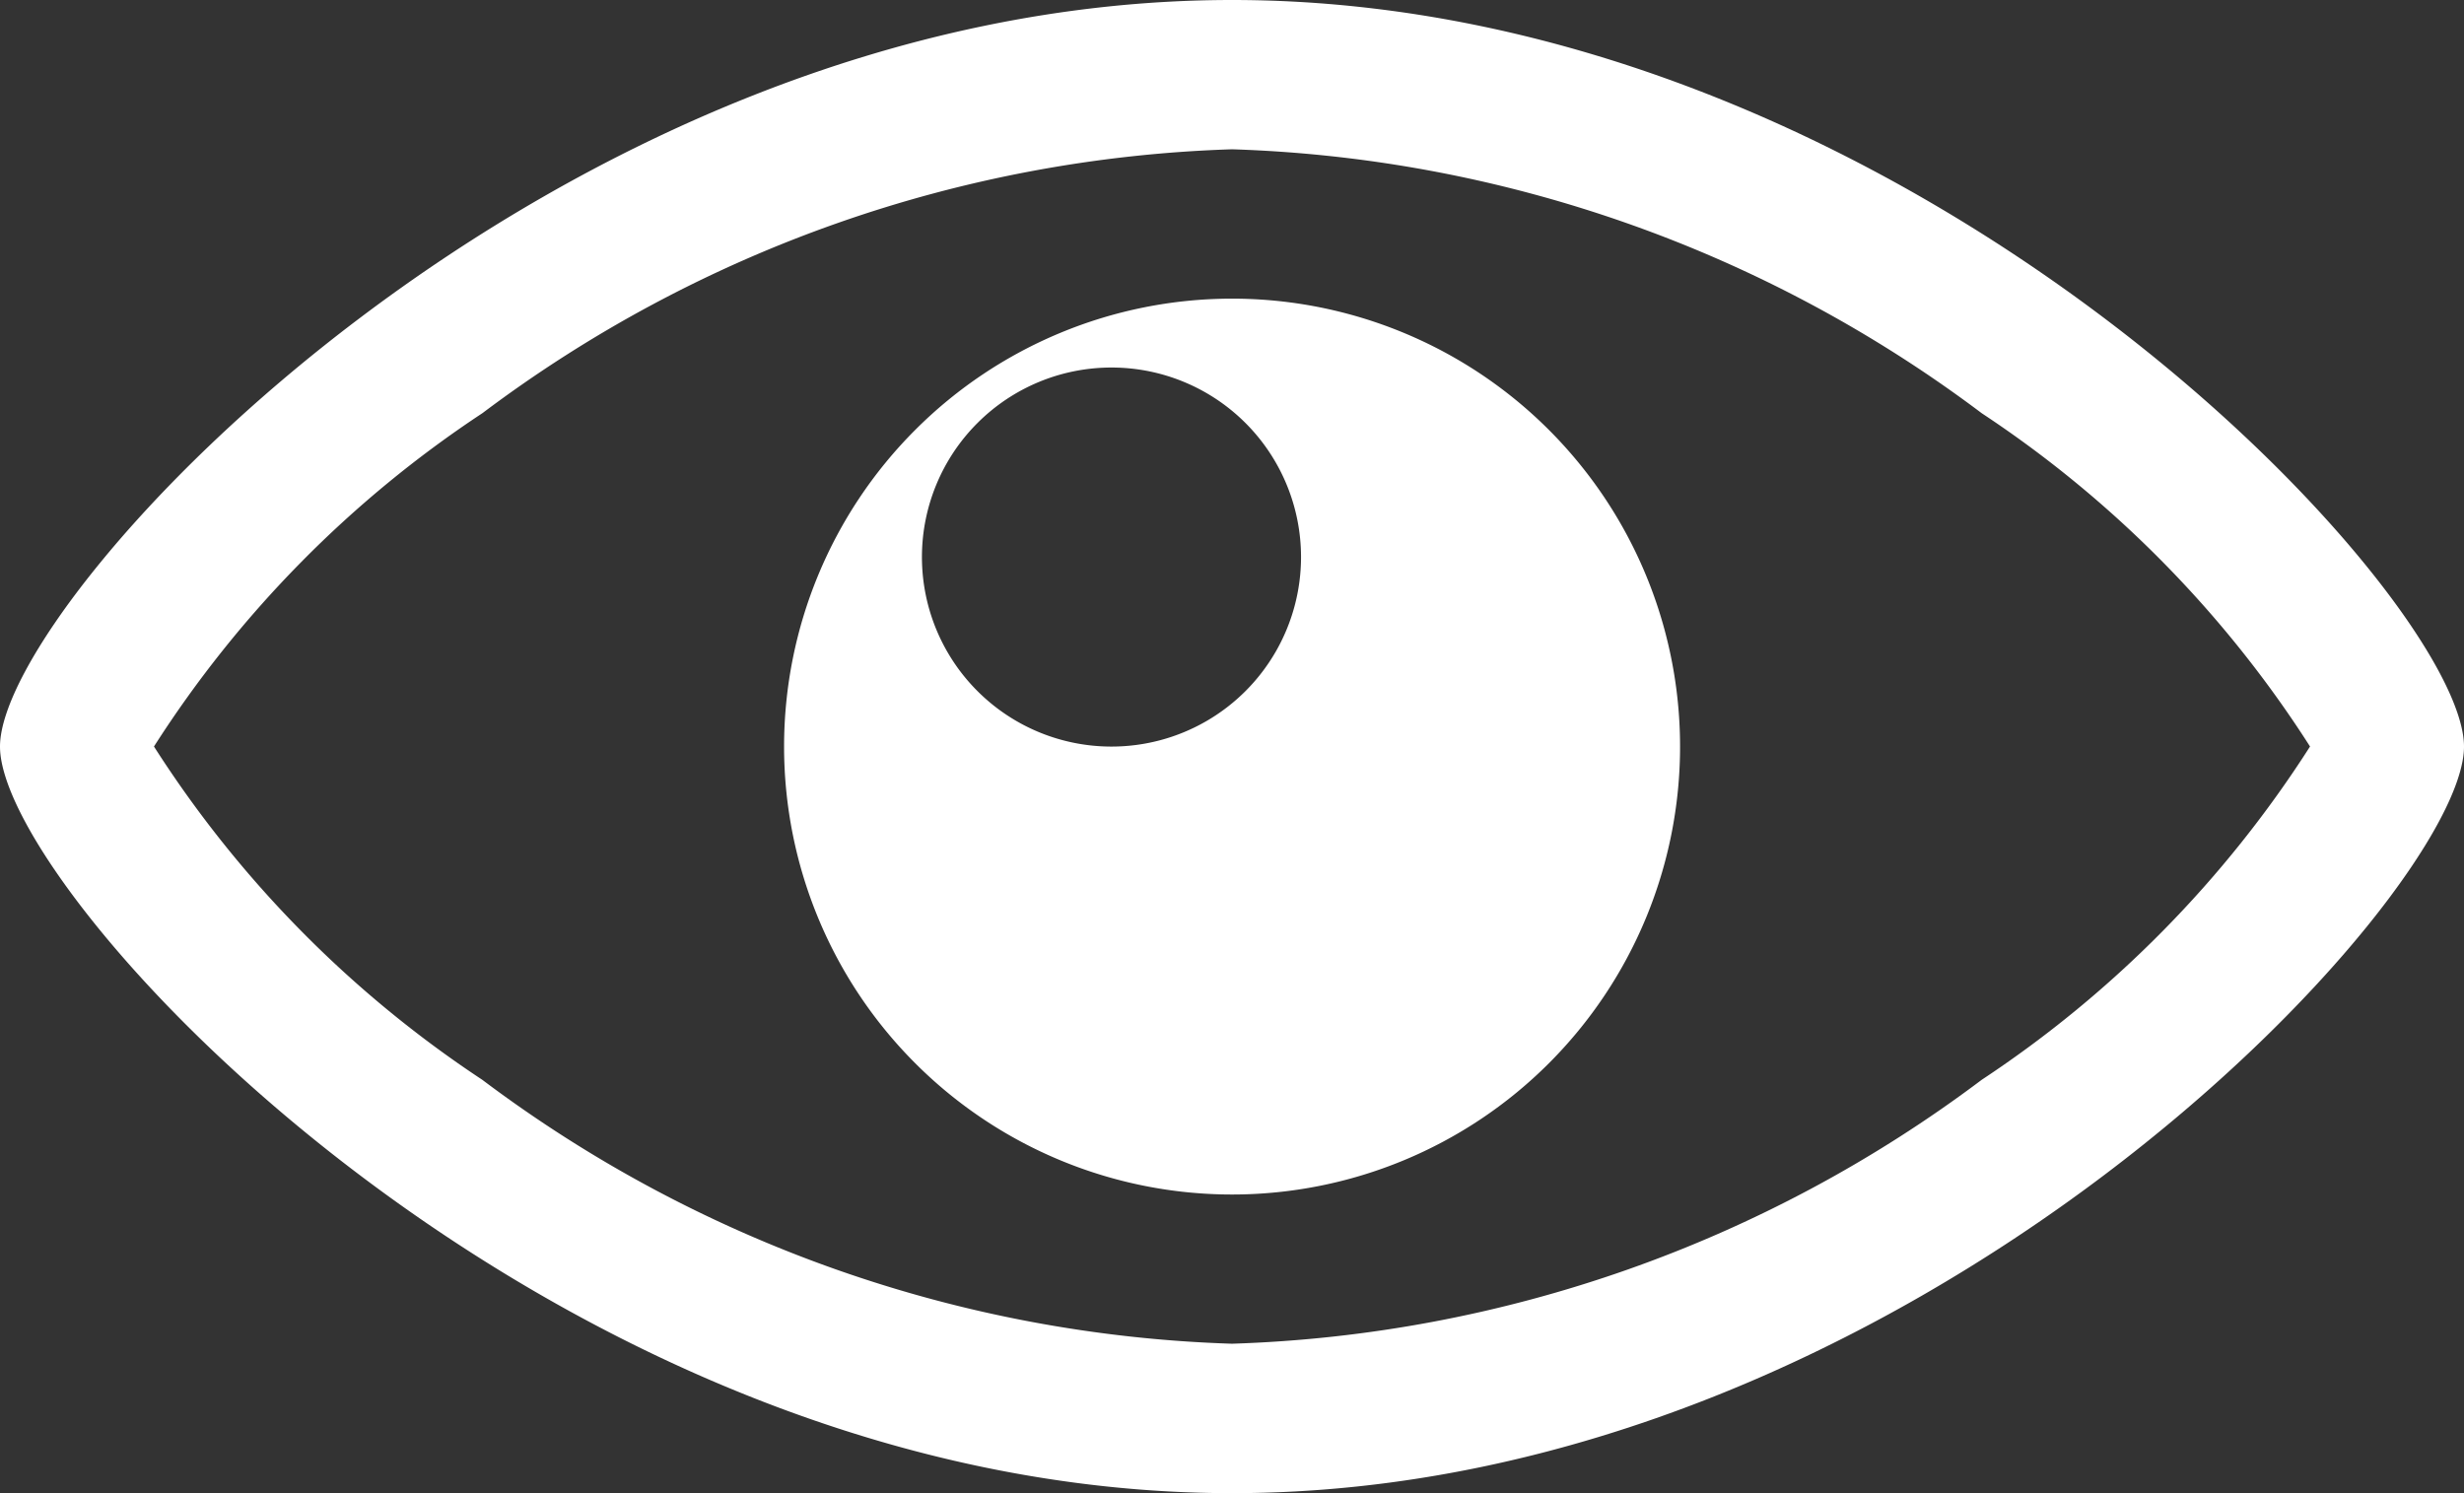 <svg xmlns="http://www.w3.org/2000/svg" viewBox="0 0 34.838 21.113">
  <rect x="0" y="0" width="34.838" height="21.113" fill="#333333" stroke="none"/>
  <g id="view-eye-interface-symbol" transform="translate(0 -113.657)">
    <path id="Pfad_1031" data-name="Pfad 1031" d="M17.419,115.768a18.613,18.613,0,0,1,10.6,3.732,15.917,15.917,0,0,1,4.642,4.713,15.923,15.923,0,0,1-4.642,4.713,18.613,18.613,0,0,1-10.6,3.732,18.613,18.613,0,0,1-10.6-3.732,15.923,15.923,0,0,1-4.642-4.713A15.924,15.924,0,0,1,6.82,119.5a18.616,18.616,0,0,1,10.6-3.732m0-2.111C7.8,113.657,0,122.1,0,124.214s7.8,10.557,17.419,10.557,17.419-8.445,17.419-10.557-7.8-10.557-17.419-10.557Zm0,4.223a6.334,6.334,0,1,0,6.334,6.334A6.334,6.334,0,0,0,17.419,117.88Zm-1.705,6.334a2.68,2.68,0,1,1,2.68-2.68A2.68,2.68,0,0,1,15.713,124.214Z" transform="translate(0 0)" fill="#fff"/>
  </g>
</svg>
